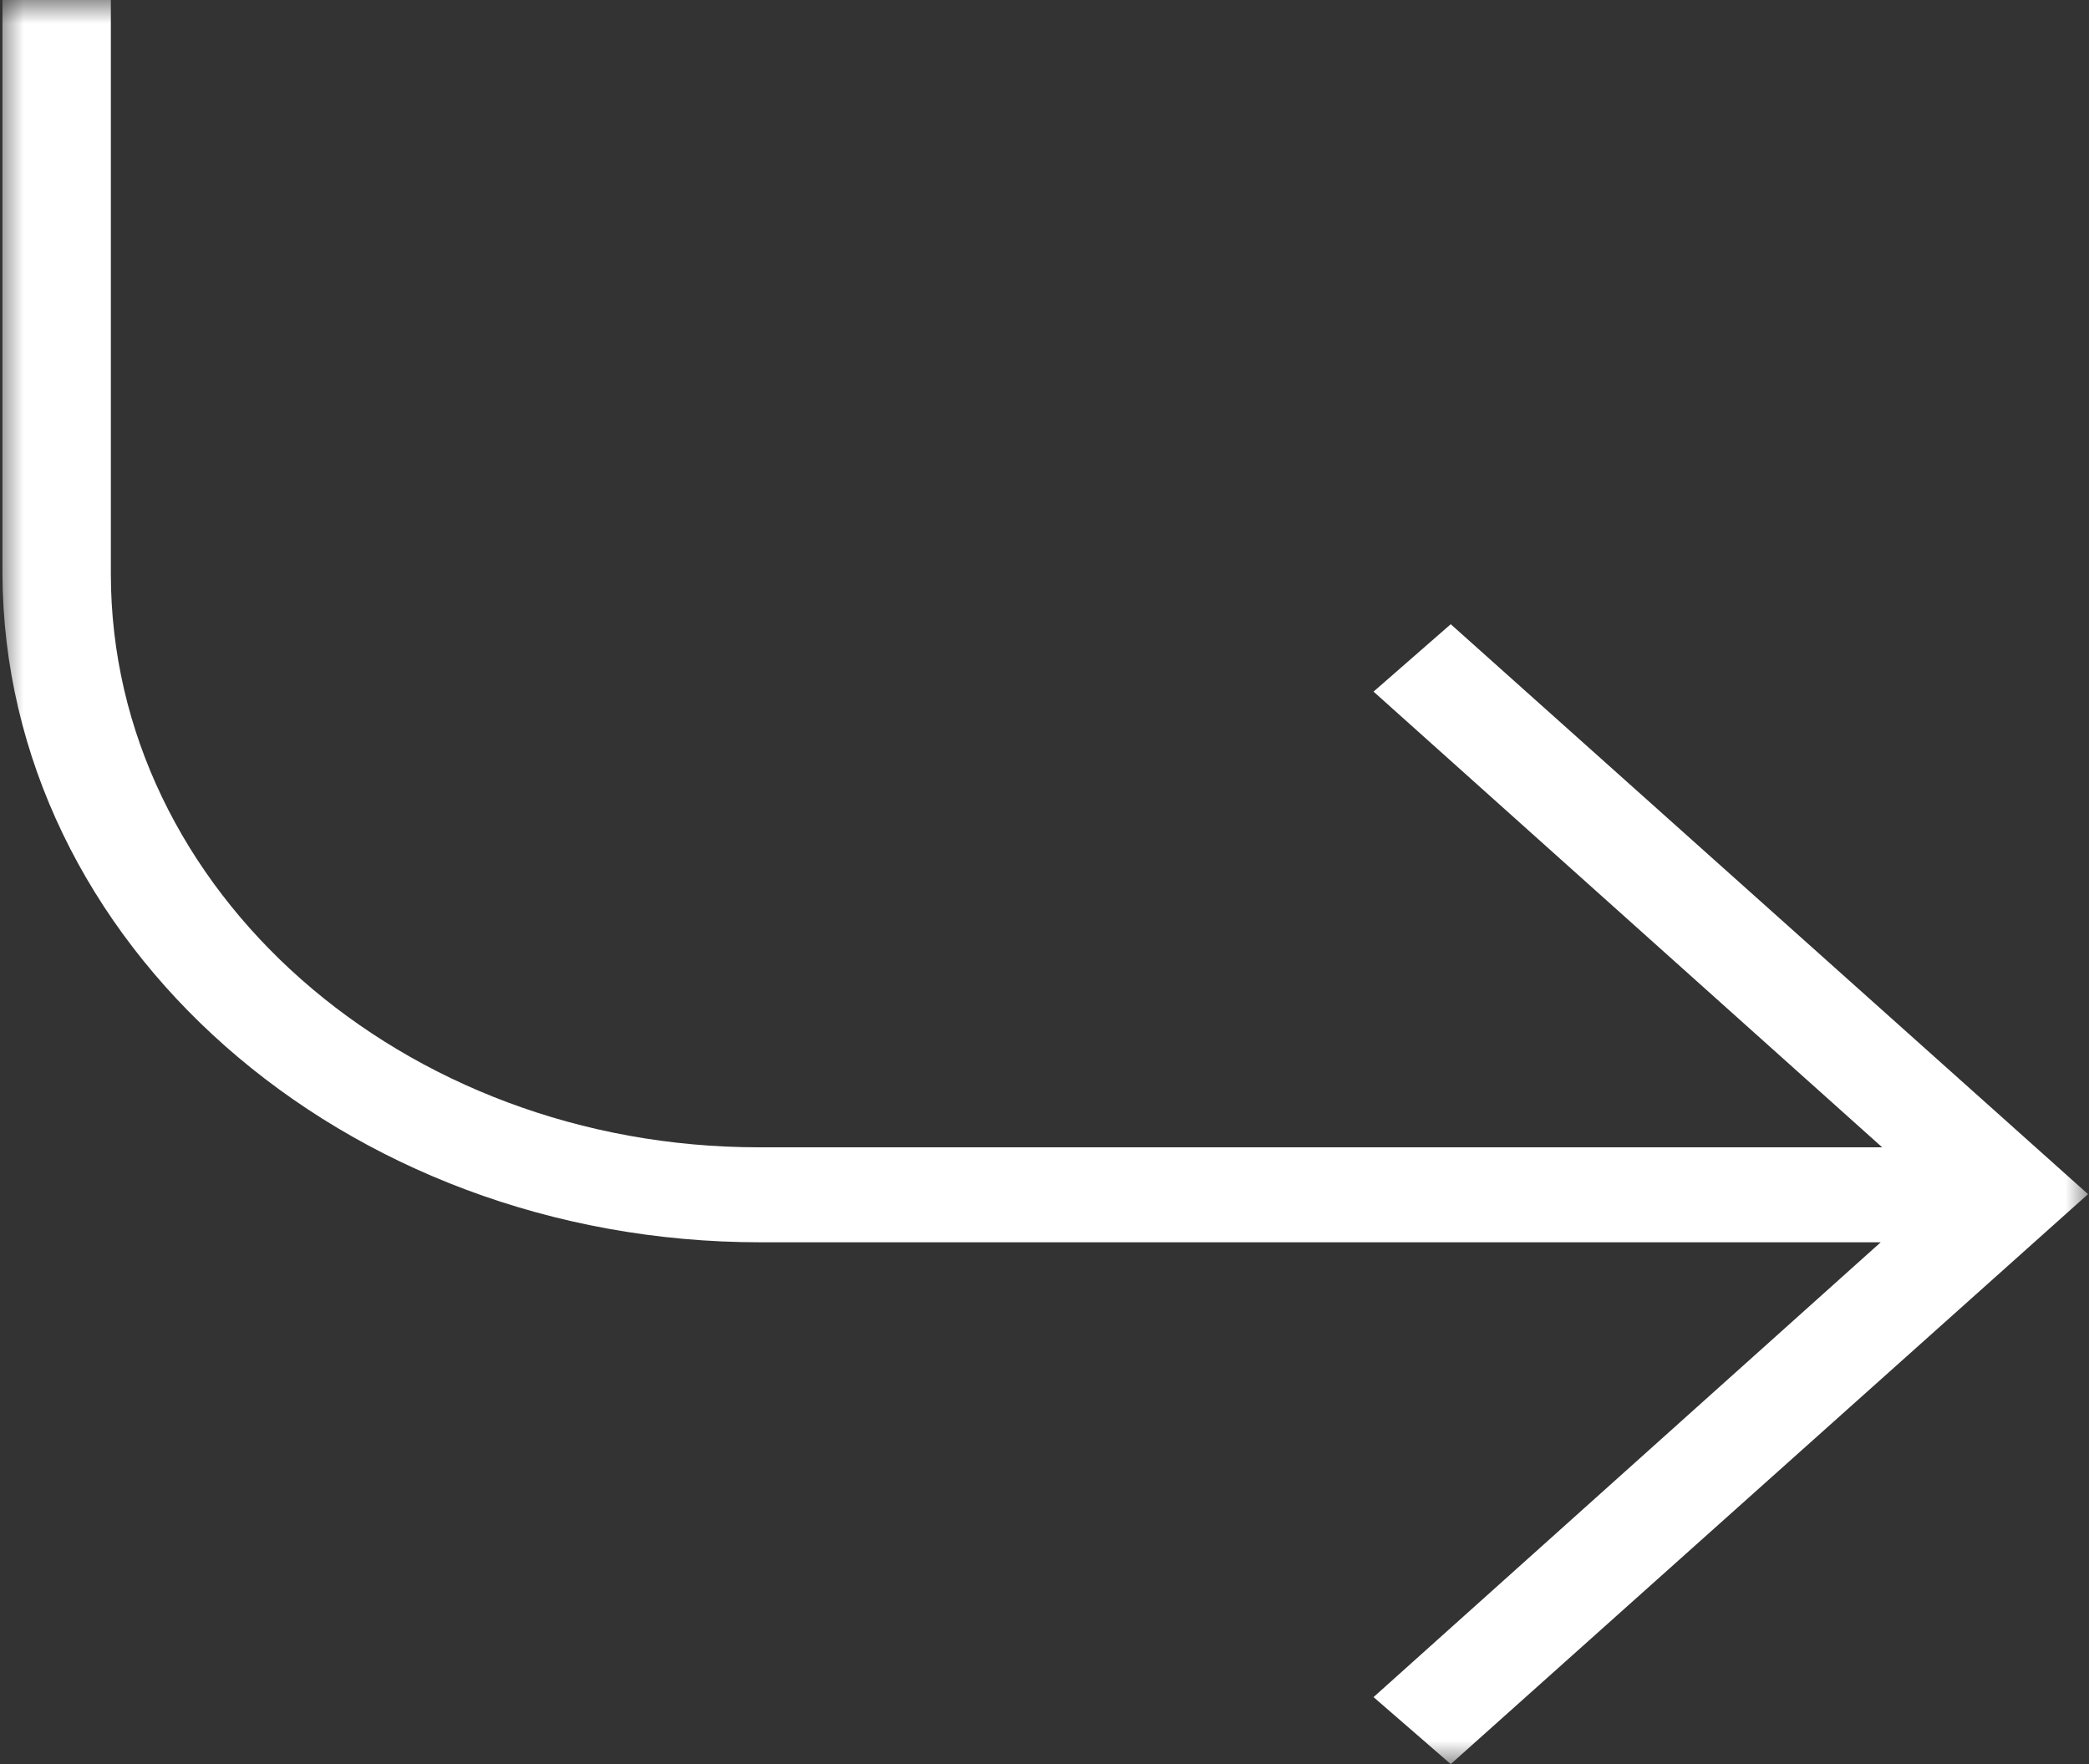 <svg width="45" height="38" viewBox="0 0 45 38" fill="none" xmlns="http://www.w3.org/2000/svg">
<rect x="0" y="0" width="45" height="38" fill="#333333" stroke="none"/>
<mask id="mask0_17_3195" style="mask-type:luminance" maskUnits="userSpaceOnUse" x="0" y="0" width="45" height="38">
<path d="M0 0H45V38H0V0Z" fill="white"/>
</mask>
<g mask="url(#mask0_17_3195)">
<path d="M16.382 26.76H40.513L29.588 36.557L31.251 38L44.979 25.723L31.251 13.446L29.588 14.898L40.545 24.714H16.35C8.676 24.714 2.388 19.189 2.388 12.362V-0.424H0.053V12.362C0.085 20.301 7.386 26.76 16.382 26.76Z" fill="white"/>
</g>
</svg>
